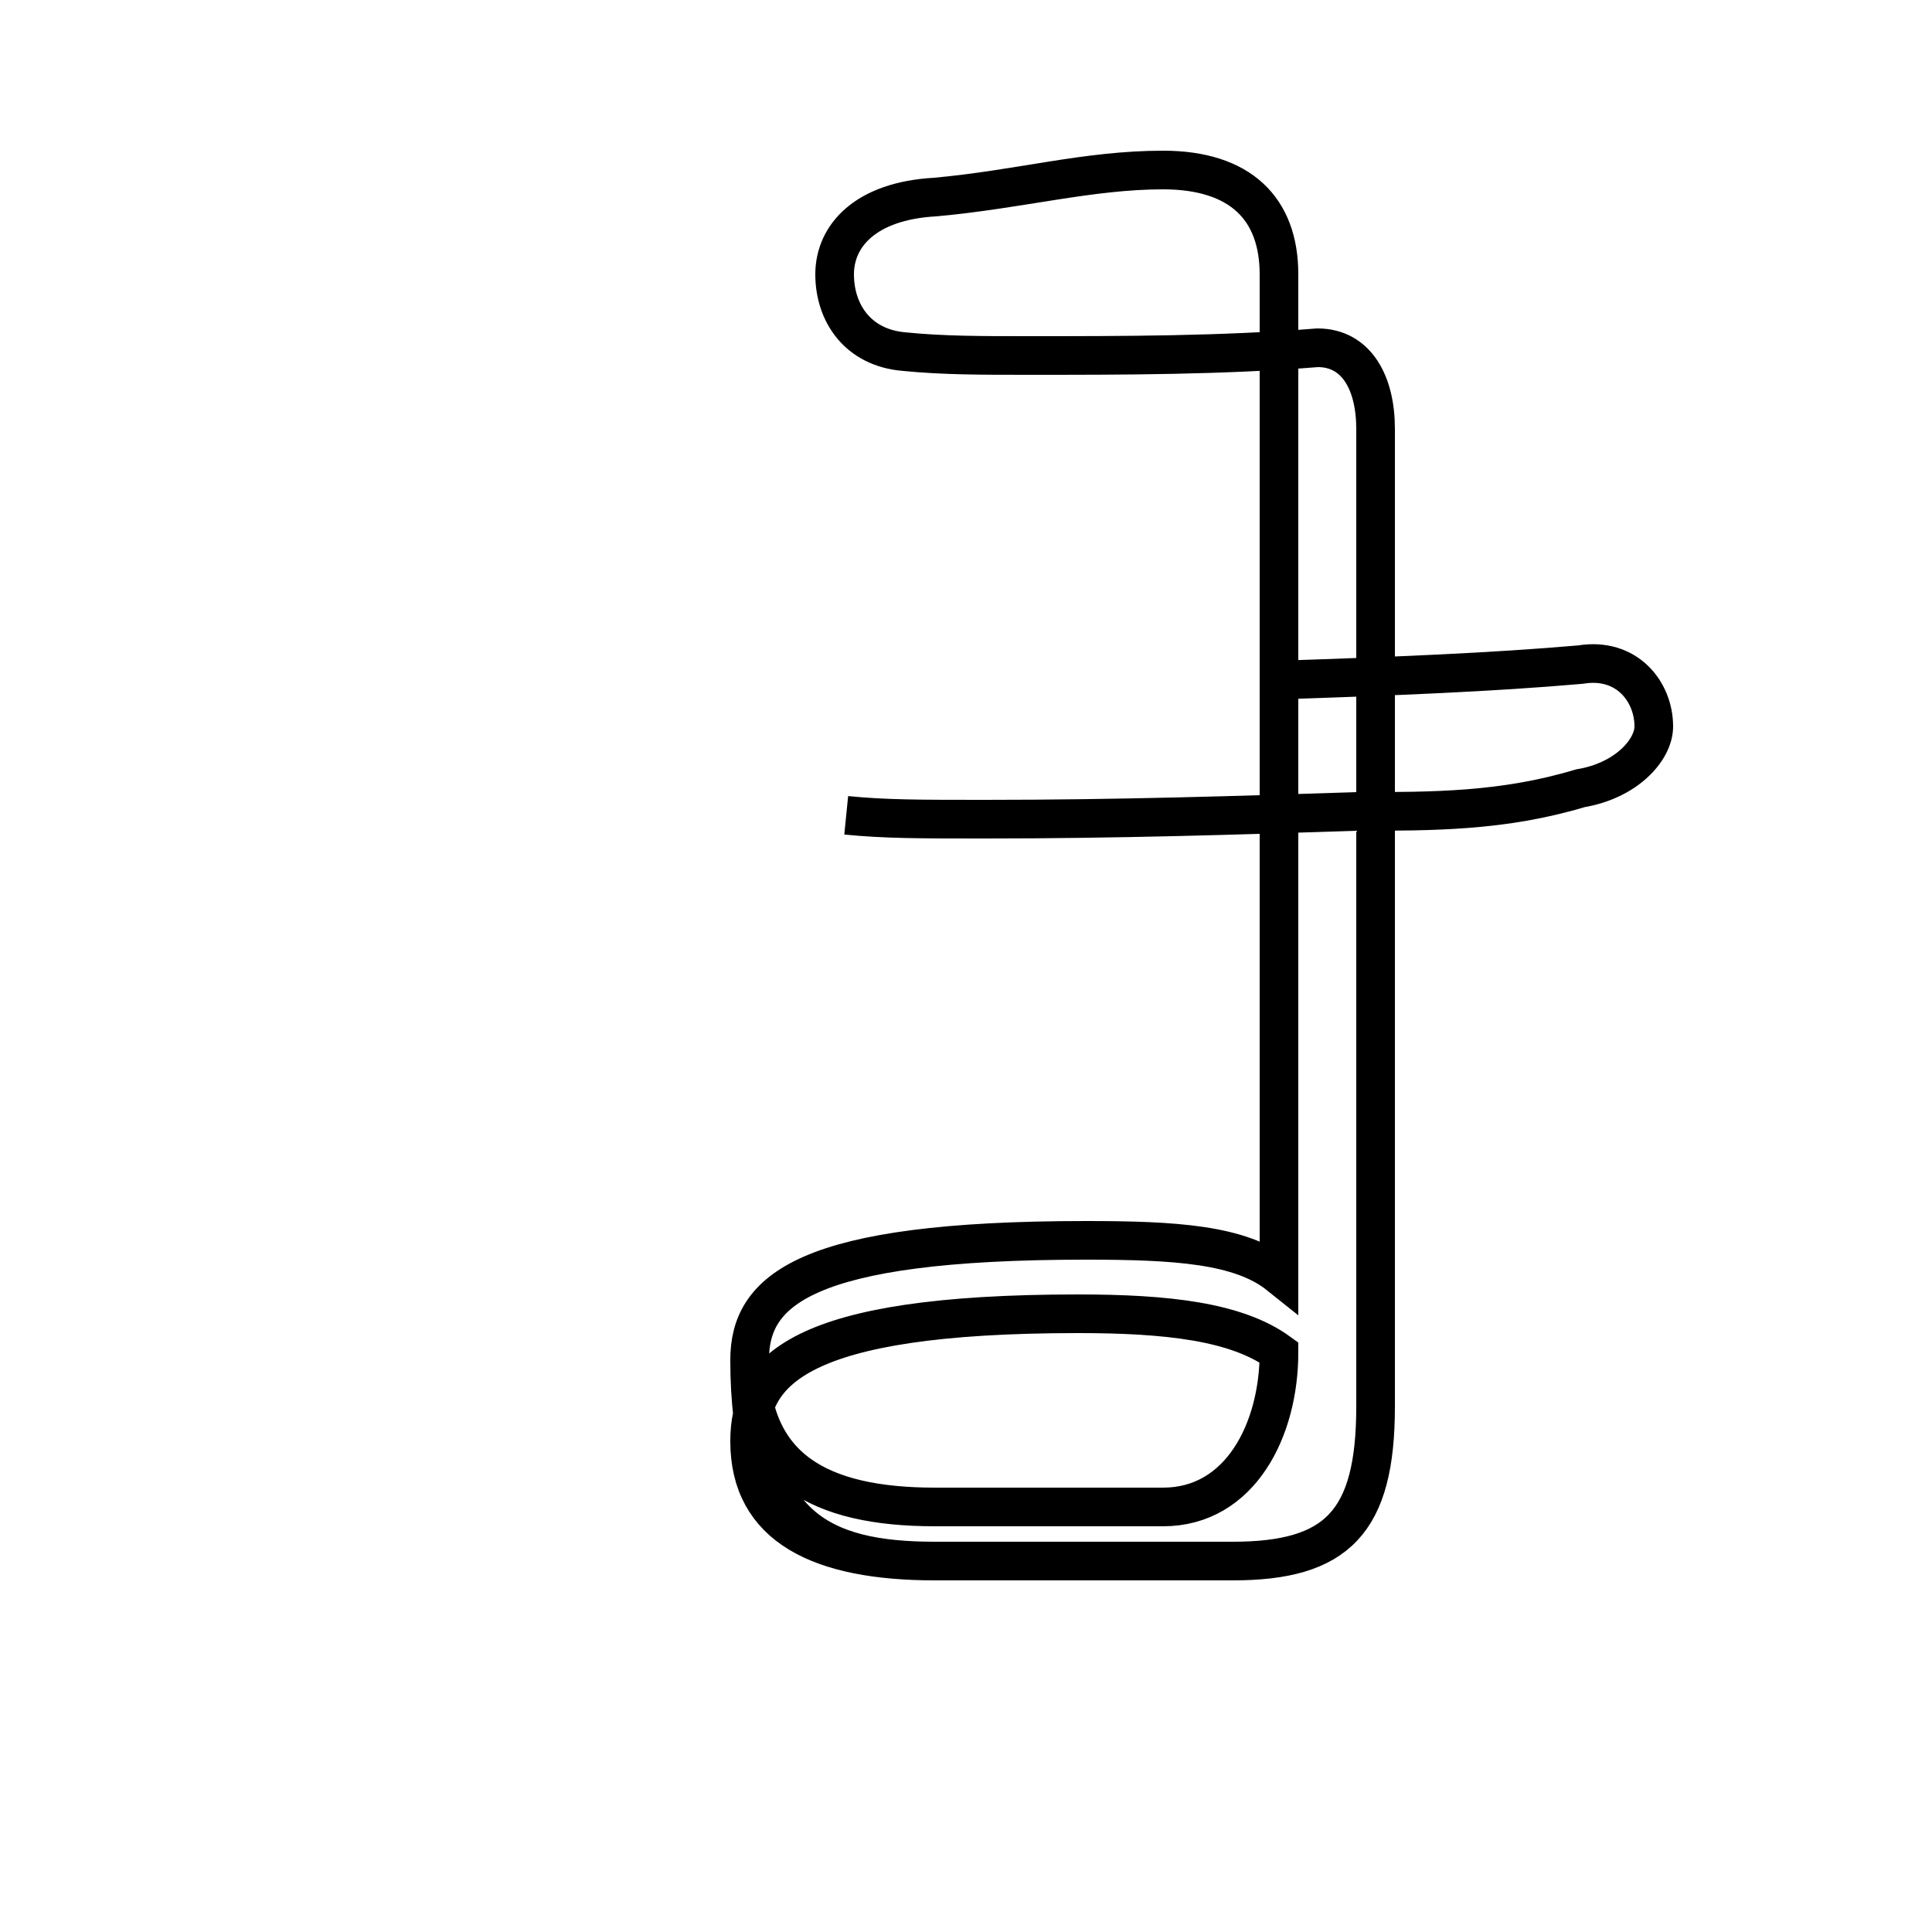 <?xml version='1.0' encoding='utf8'?>
<svg viewBox="0.0 -44.0 50.0 50.0" version="1.1" xmlns="http://www.w3.org/2000/svg">
<rect x="0.0" y="-44.0" width="50.0" height="50.0" fill="#808080" stroke="none"/>
<rect x="-1000" y="-1000" width="2000" height="2000" stroke="white" fill="white"/>
<g style="fill:none; stroke:#000000;  stroke-width:1">
<path d="M 21.9 22.9 C 22.9 22.8 23.8 22.8 25.5 22.8 C 28.9 22.8 32.1 22.9 35.1 23.0 C 37.1 23.0 38.9 23.0 40.9 23.6 C 42.1 23.8 42.8 24.6 42.8 25.2 C 42.8 26.1 42.1 27.0 40.9 26.8 C 38.6 26.6 36.1 26.5 33.1 26.4 C 33.1 28.8 33.1 30.7 33.1 32.0 C 33.1 33.6 33.1 35.2 33.1 36.9 C 33.1 38.6 32.1 39.6 30.1 39.6 C 28.2 39.6 26.4 39.1 24.2 38.9 C 22.4 38.8 21.6 37.9 21.6 36.9 C 21.6 35.9 22.2 35.0 23.4 34.9 C 24.4 34.8 25.4 34.8 26.6 34.8 C 29.1 34.8 31.6 34.8 34.1 35.0 C 35.1 35.0 35.6 34.1 35.6 32.9 C 35.6 31.1 35.6 29.2 35.6 27.1 C 35.6 25.1 35.6 23.1 35.6 21.6 C 35.6 19.1 35.6 16.6 35.6 13.6 C 35.6 11.6 35.6 9.6 35.6 7.6 C 35.6 4.6 34.6 3.6 31.9 3.6 C 29.2 3.6 26.6 3.6 24.2 3.6 C 21.2 3.6 19.4 4.5 19.4 6.7 C 19.4 8.5 20.6 10.0 27.9 10.0 C 30.2 10.0 32.0 9.8 33.1 9.0 C 33.1 7.0 32.1 5.0 30.1 5.0 C 28.1 5.0 26.2 5.0 24.2 5.0 C 21.2 5.0 19.4 6.0 19.4 8.8 C 19.4 10.6 20.8 11.9 28.1 11.9 C 30.4 11.9 32.1 11.8 33.1 11.0 C 33.1 13.9 33.1 16.8 33.1 21.6 C 33.1 24.4 33.1 26.9 33.1 30.7 C 33.1 32.9 33.1 34.9 33.1 36.9 C 33.1 38.6 32.1 39.6 30.1 39.6 C 28.2 39.6 26.4 39.1 24.2 38.9 C 22.4 38.8 21.6 37.9 21.6 36.9 C 21.6 35.9 22.2 35.0 23.4 34.9 C 24.4 34.8 25.4 34.8 26.6 34.8 C 29.1 34.8 31.6 34.8 34.1 35.0 C 35.1 35.0 35.6 34.1 35.6 32.9 C 35.6 31.1 35.6 29.2 35.6 27.1 C 35.6 25.1 35.6 23.1 35.6 21.6 C 35.6 19.1 35.6 16.6 35.6 13.6 C 35.6 11.6 35.6 9.6 35.6 7.6 C 35.6 4.6 34.6 3.6 31.9 3.6 C 29.2 3.6 26.6 3.6 24.2 3.6 C 21.2 3.6 19.4 4.5 19.4 8.8 C 19.4 10.6 20.8 11.9 28.1 11.9 C 30.4 11.9 32.1 11.8 33.1 11.0 C 33.1 13.9 33.1 16.8 33.1 21.6 C 33.1 24.4 33.1 26.9 33.1 30.7 C 33.1 32.9 33.1 34.9 33.1 36.9 C 33.1 38.6 32.1 39.6 30.1 39.6 C 28.1 39.6 26.4 39.1 24.2 38.9 C 22.4 38.8 21.6 37.9 21.6 36.9 C 21.6 35.9 22.2 35.0 23.4 34.9 C 24.4 34.8 25.4 34.8 26.6 34.8 C 29.1 34.8 31.6 34.8 34.1 35.0 C 35.1 35.0 35.6 34.1 35.6 32.9 C 35.6 31.1 35.6 29.2 35.6 27.1 C 35.6 25.1 35.6 23.1 35.6 21.6 C 35.6 19.1 35.6 16.6 35.6 13.6 C 35.6 11.6 35.6 9.6 35.6 7.6 C 35.6 4.6 34.6 3.6 31.9 3.6 C 29.2 3.6 26.6 3.6 24.2 3.6 C 21.2 3.6 19.4 4.5 19.4 8.8 C 19.4 10.6 20.8 11.9 28.1 11.9 C 30.4 11.9 32.1 11.8 33.1 11.0 C 33." transform="scale(1, -1)" />
</g>
</svg>